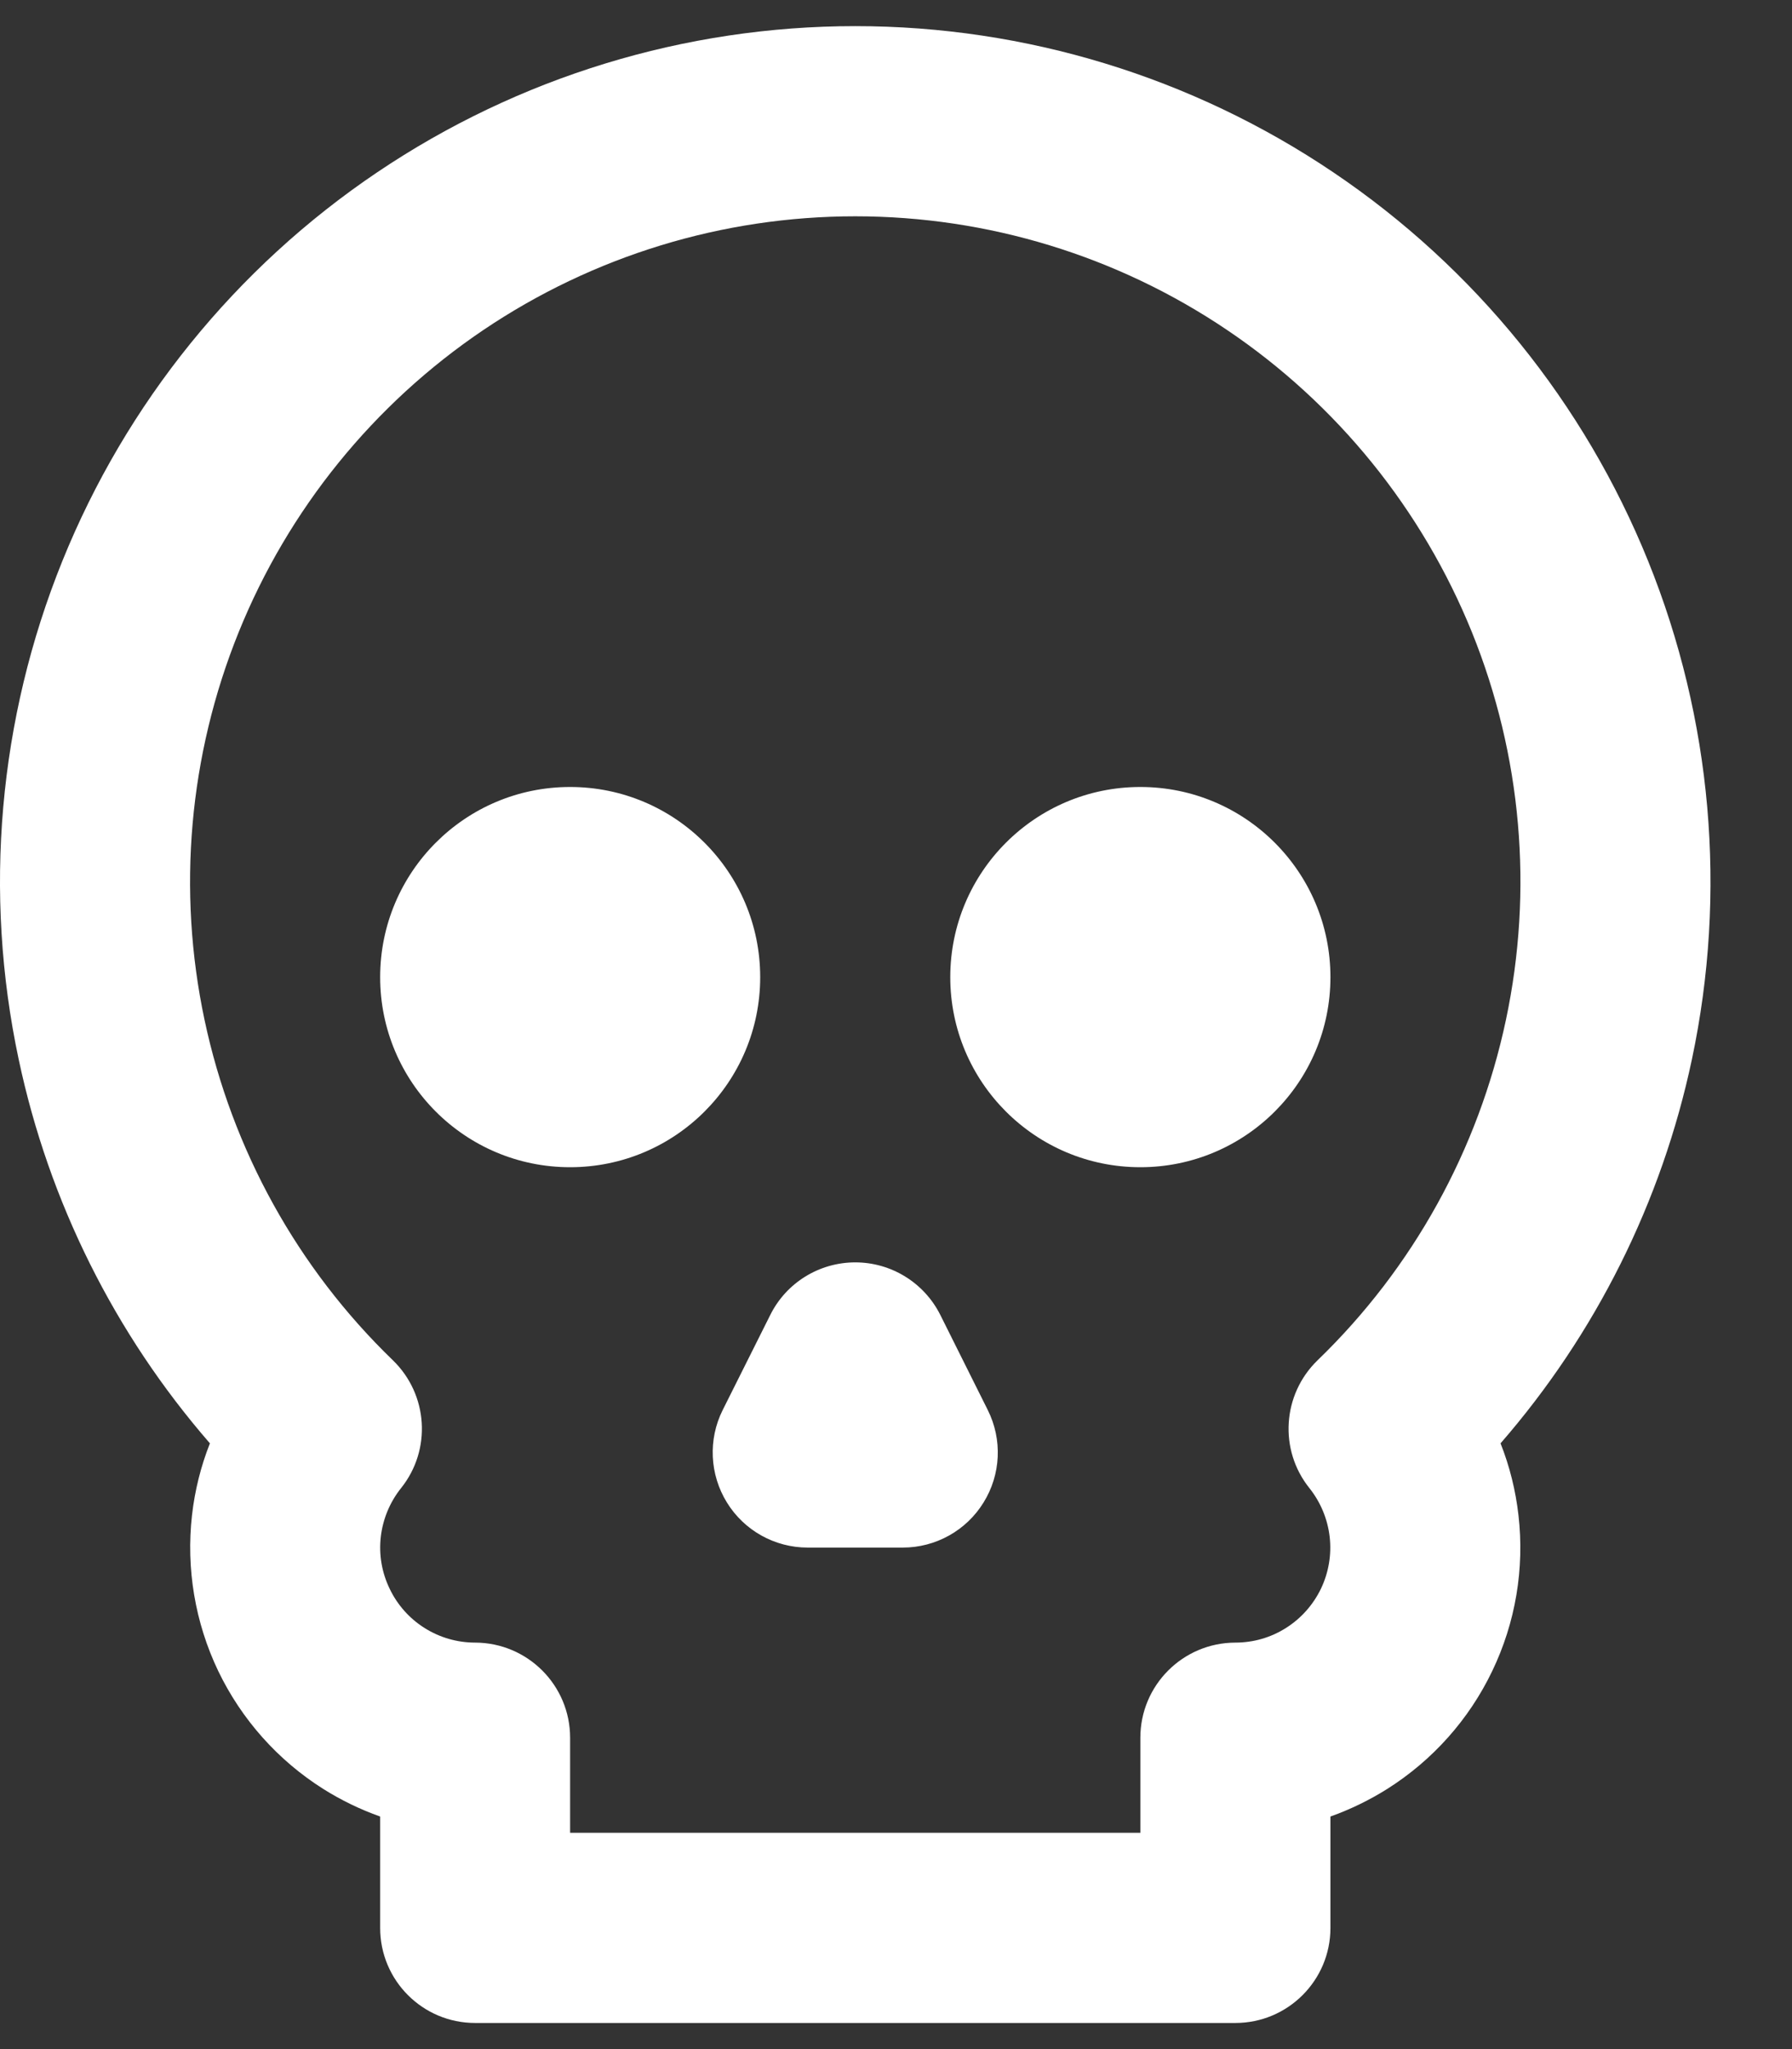 <svg width="14" height="16" viewBox="0 0 14 16" fill="none" xmlns="http://www.w3.org/2000/svg">
<rect x="0" y="0" width="14" height="16" fill="#333333" stroke="none"/>
<path fill-rule="evenodd" clip-rule="evenodd" d="M2.946 1.346C4.05 0.602 5.35 0.204 6.682 0.204C8.013 0.204 9.314 0.602 10.417 1.346C11.521 2.09 12.377 3.147 12.876 4.381C13.375 5.615 13.494 6.97 13.218 8.272C12.982 9.385 12.466 10.416 11.723 11.27C11.794 11.449 11.841 11.638 11.863 11.831C11.911 12.248 11.84 12.67 11.658 13.048C11.477 13.426 11.192 13.745 10.837 13.969C10.697 14.057 10.548 14.129 10.394 14.184V15.054C10.394 15.464 10.061 15.796 9.651 15.796H3.712C3.302 15.796 2.97 15.464 2.97 15.054V14.184C2.815 14.129 2.666 14.057 2.526 13.969C2.171 13.745 1.887 13.426 1.705 13.048C1.524 12.67 1.453 12.248 1.5 11.831C1.522 11.638 1.569 11.449 1.64 11.27C0.897 10.416 0.382 9.385 0.146 8.272C-0.131 6.97 -0.012 5.615 0.487 4.381C0.986 3.147 1.842 2.09 2.946 1.346ZM6.682 1.689C5.646 1.689 4.635 1.998 3.776 2.577C2.918 3.156 2.252 3.978 1.864 4.938C1.476 5.898 1.383 6.951 1.598 7.964C1.813 8.977 2.325 9.903 3.07 10.622C3.345 10.889 3.373 11.321 3.133 11.62C3.046 11.729 2.991 11.861 2.975 12C2.959 12.139 2.983 12.279 3.044 12.405C3.104 12.531 3.199 12.638 3.317 12.712C3.436 12.787 3.573 12.826 3.712 12.826C4.122 12.827 4.454 13.159 4.454 13.569V14.311H8.909V13.569C8.909 13.159 9.241 12.827 9.651 12.826C9.791 12.826 9.928 12.787 10.046 12.712C10.164 12.638 10.259 12.531 10.32 12.405C10.38 12.279 10.404 12.139 10.388 12C10.372 11.861 10.317 11.729 10.23 11.62C9.99 11.321 10.018 10.889 10.293 10.622C11.038 9.903 11.55 8.977 11.765 7.964C11.98 6.951 11.888 5.898 11.5 4.938C11.111 3.978 10.446 3.156 9.587 2.577C8.729 1.998 7.717 1.689 6.682 1.689ZM2.97 7.63C2.97 6.81 3.634 6.145 4.454 6.145C5.274 6.145 5.939 6.81 5.939 7.63C5.939 8.45 5.274 9.114 4.454 9.114C3.634 9.114 2.97 8.45 2.97 7.63ZM7.424 7.63C7.424 6.81 8.089 6.145 8.909 6.145C9.729 6.145 10.394 6.81 10.394 7.63C10.394 8.45 9.729 9.114 8.909 9.114C8.089 9.114 7.424 8.45 7.424 7.63ZM6.682 9.857C6.963 9.857 7.22 10.016 7.346 10.267L7.717 11.01C7.832 11.24 7.82 11.513 7.684 11.732C7.549 11.951 7.31 12.084 7.053 12.084H6.31C6.053 12.084 5.814 11.951 5.679 11.732C5.544 11.513 5.531 11.24 5.646 11.01L6.018 10.267C6.143 10.016 6.4 9.857 6.682 9.857Z" fill="white"/>
</svg>

